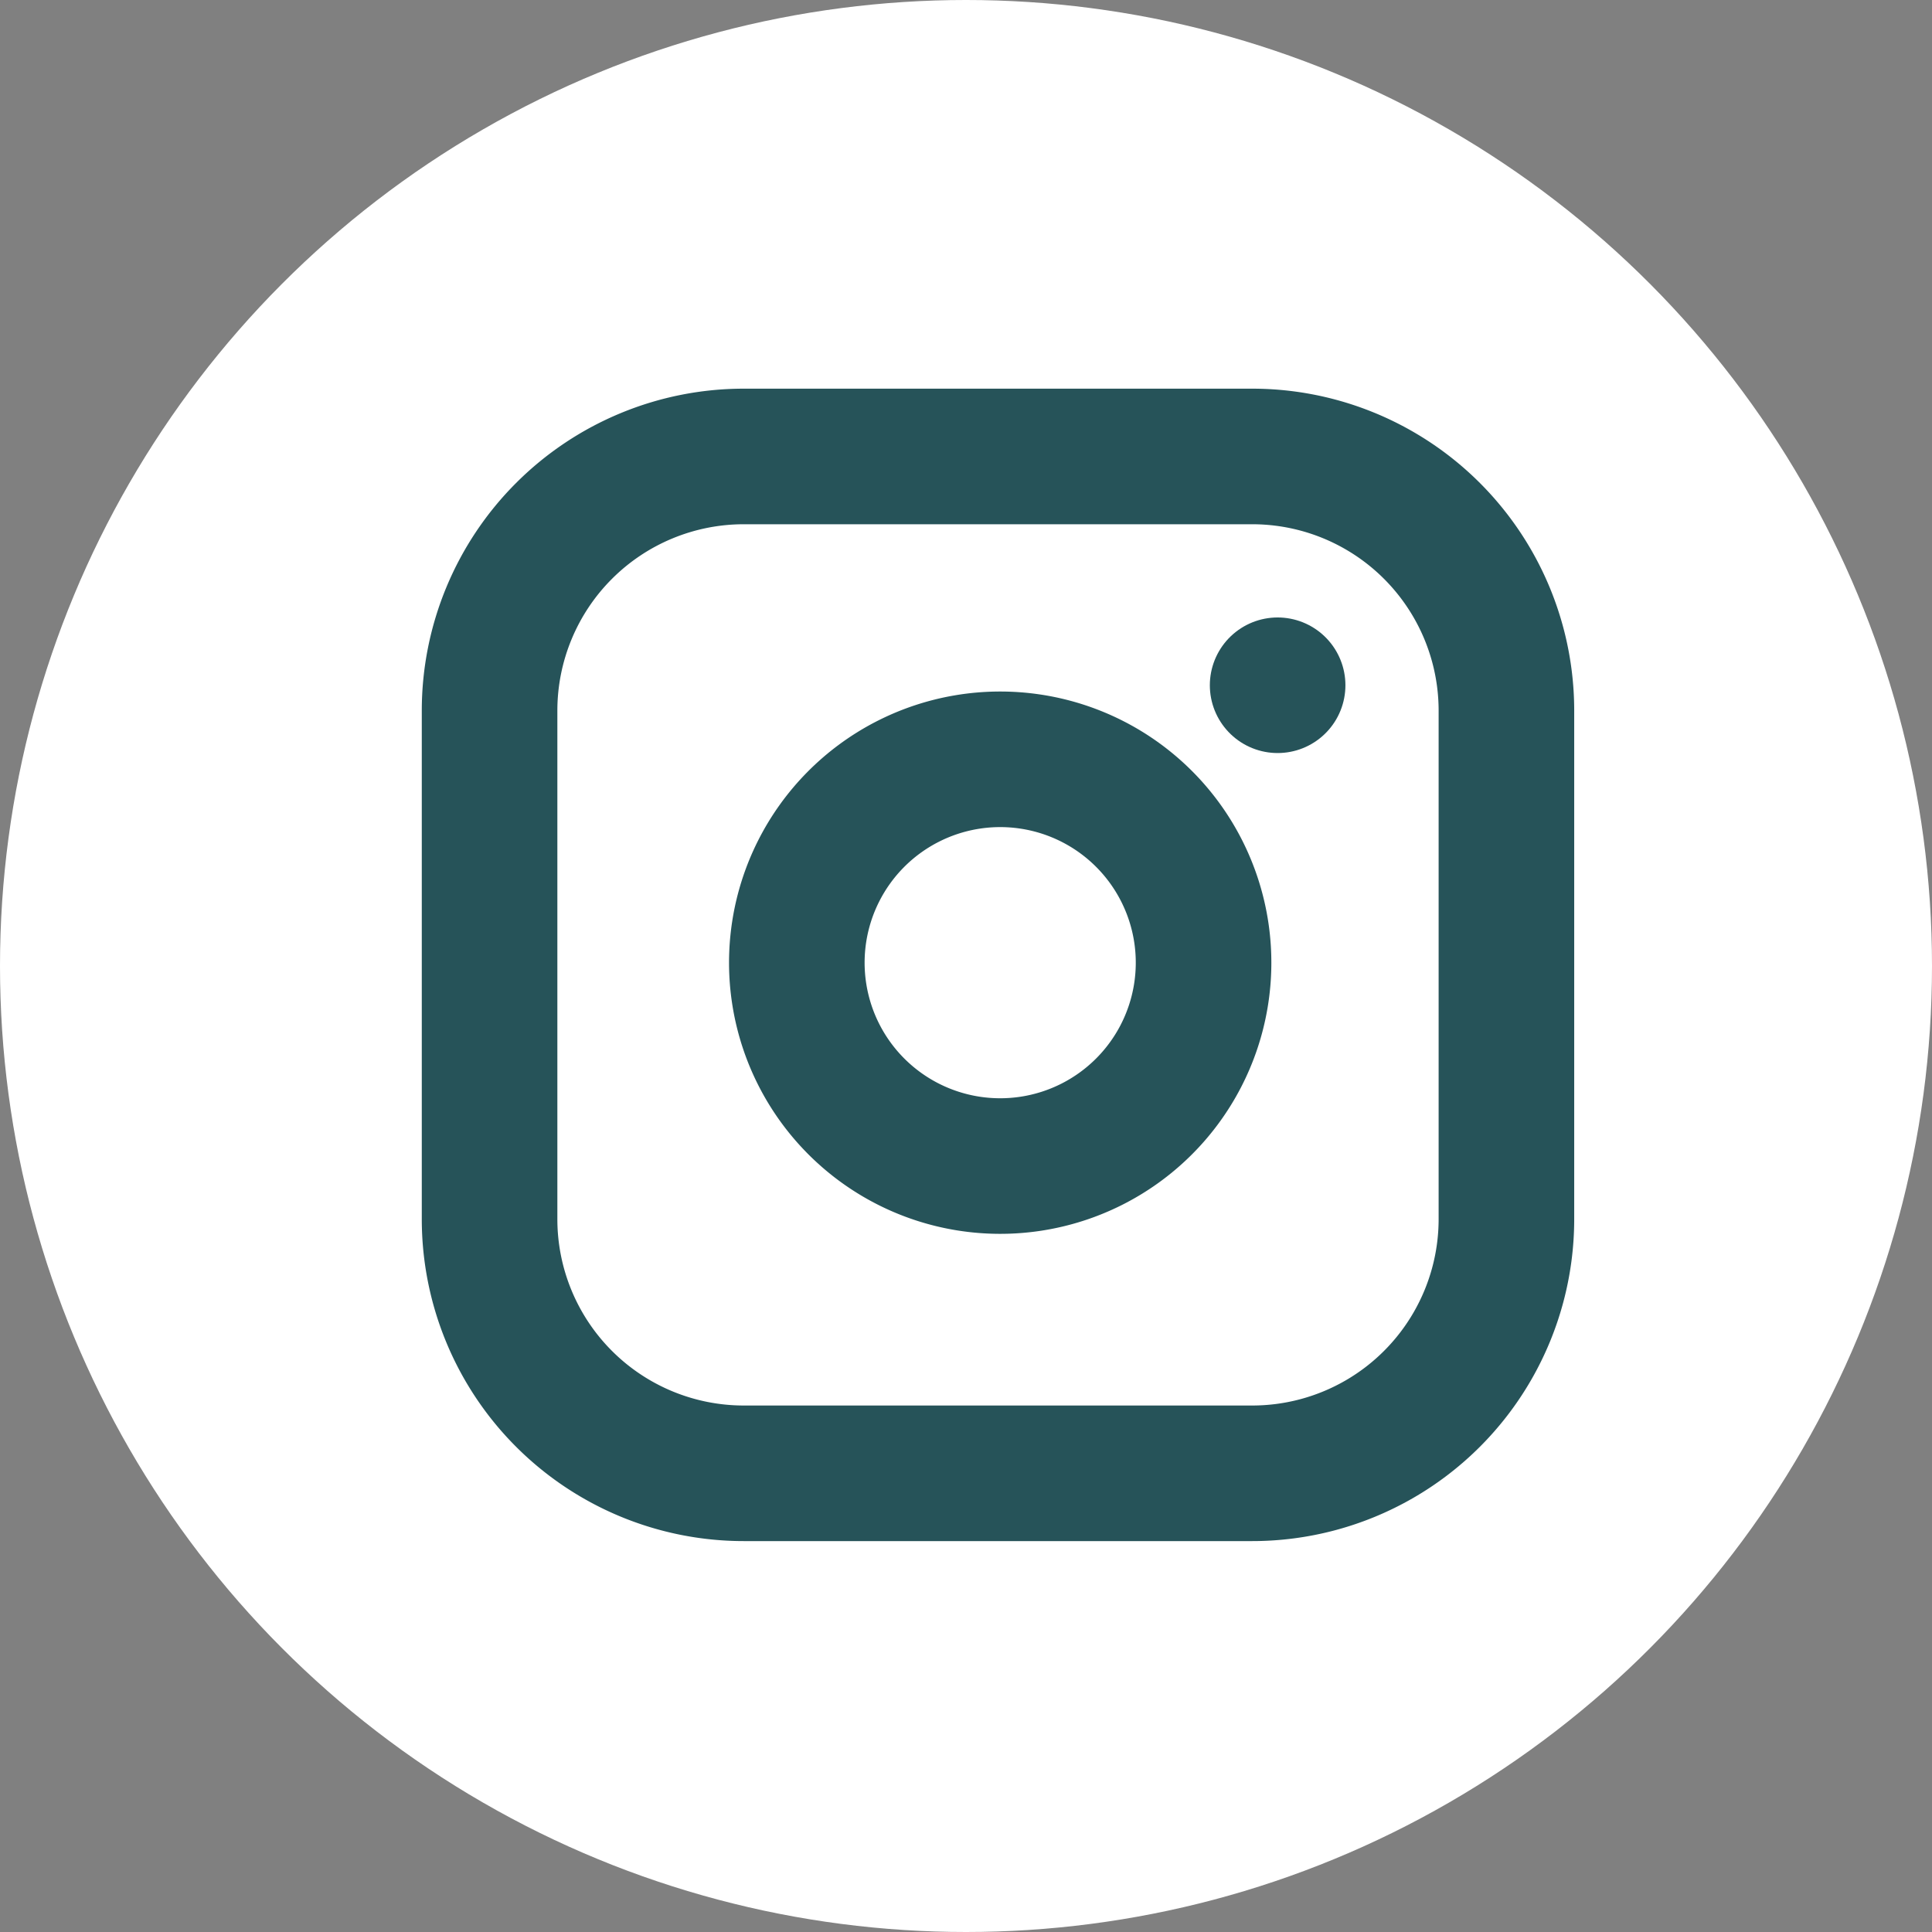 <svg xmlns="http://www.w3.org/2000/svg" width="57" height="57" viewBox="0 0 57 57">
  <rect x="0" y="0" width="57" height="57" fill="#808080" stroke="none"/>
  <g id="Group_54146" data-name="Group 54146" transform="translate(-1427 -8176)">
    <circle id="Ellipse_777" data-name="Ellipse 777" cx="28.5" cy="28.5" r="28.5" transform="translate(1427 8176)" fill="#fff"/>
    <g id="Icon_feather-instagram" data-name="Icon feather-instagram" transform="translate(1438.444 8186.467)">
      <path id="Path_161351" data-name="Path 161351" d="M10.5,3h15A7.5,7.5,0,0,1,33,10.5v15A7.5,7.5,0,0,1,25.5,33h-15A7.5,7.5,0,0,1,3,25.5v-15A7.5,7.5,0,0,1,10.5,3Z" fill="none" stroke="#265359" stroke-linecap="round" stroke-linejoin="round" stroke-width="4"/>
      <path id="Path_161352" data-name="Path 161352" d="M24,17.055A6,6,0,1,1,18.945,12,6,6,0,0,1,24,17.055Z" fill="none" stroke="#265359" stroke-linecap="round" stroke-linejoin="round" stroke-width="4"/>
      <path id="Path_161353" data-name="Path 161353" d="M26.25,9.75h0" fill="none" stroke="#265359" stroke-linecap="round" stroke-linejoin="round" stroke-width="4"/>
    </g>
  </g>
</svg>
